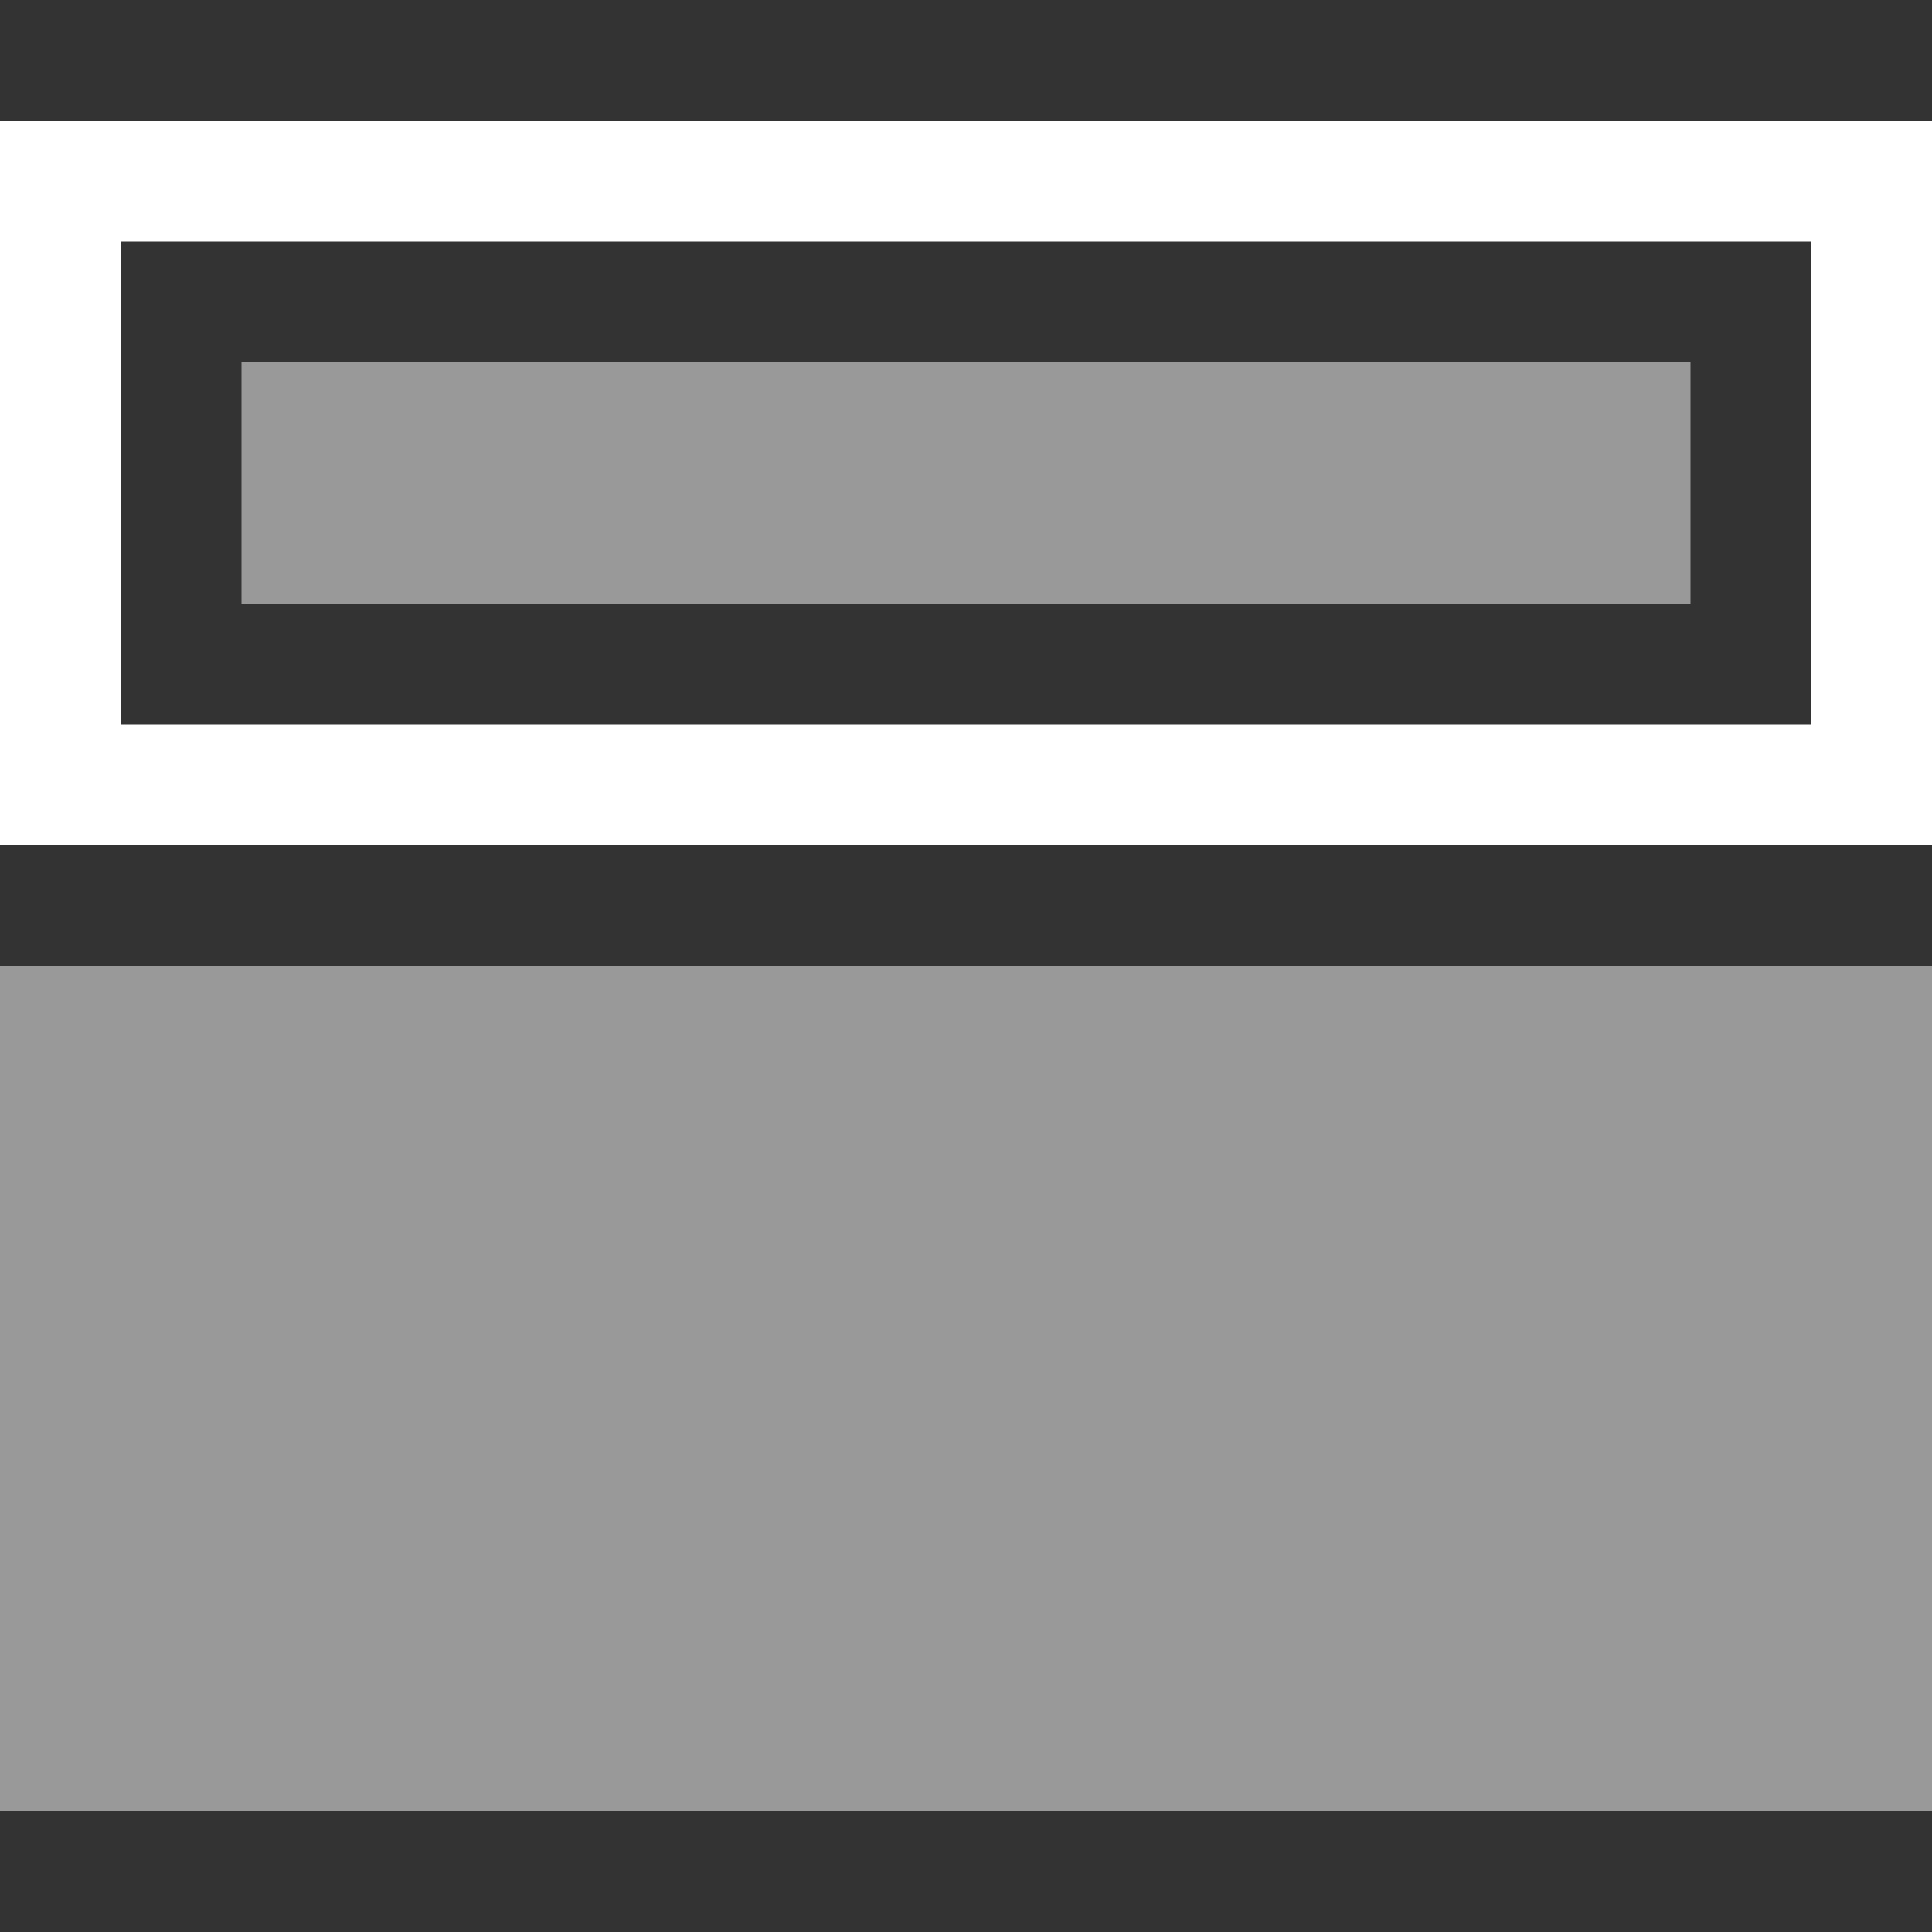 <svg width="16" height="16" viewBox="0 0 16 16" fill="none" xmlns="http://www.w3.org/2000/svg">
<rect x="0" y="0" width="16" height="16" fill="#333333" stroke="none"/>
<path opacity="0.5" fill-rule="evenodd" clip-rule="evenodd" d="M16 8H0V15H16V8Z" fill="white"/>
<path opacity="0.5" d="M14 5V3L2 3V5L14 5Z" fill="white"/>
<path d="M15 2V6H1V2H15ZM16 1H0V7H16V1Z" fill="white"/>
</svg>
